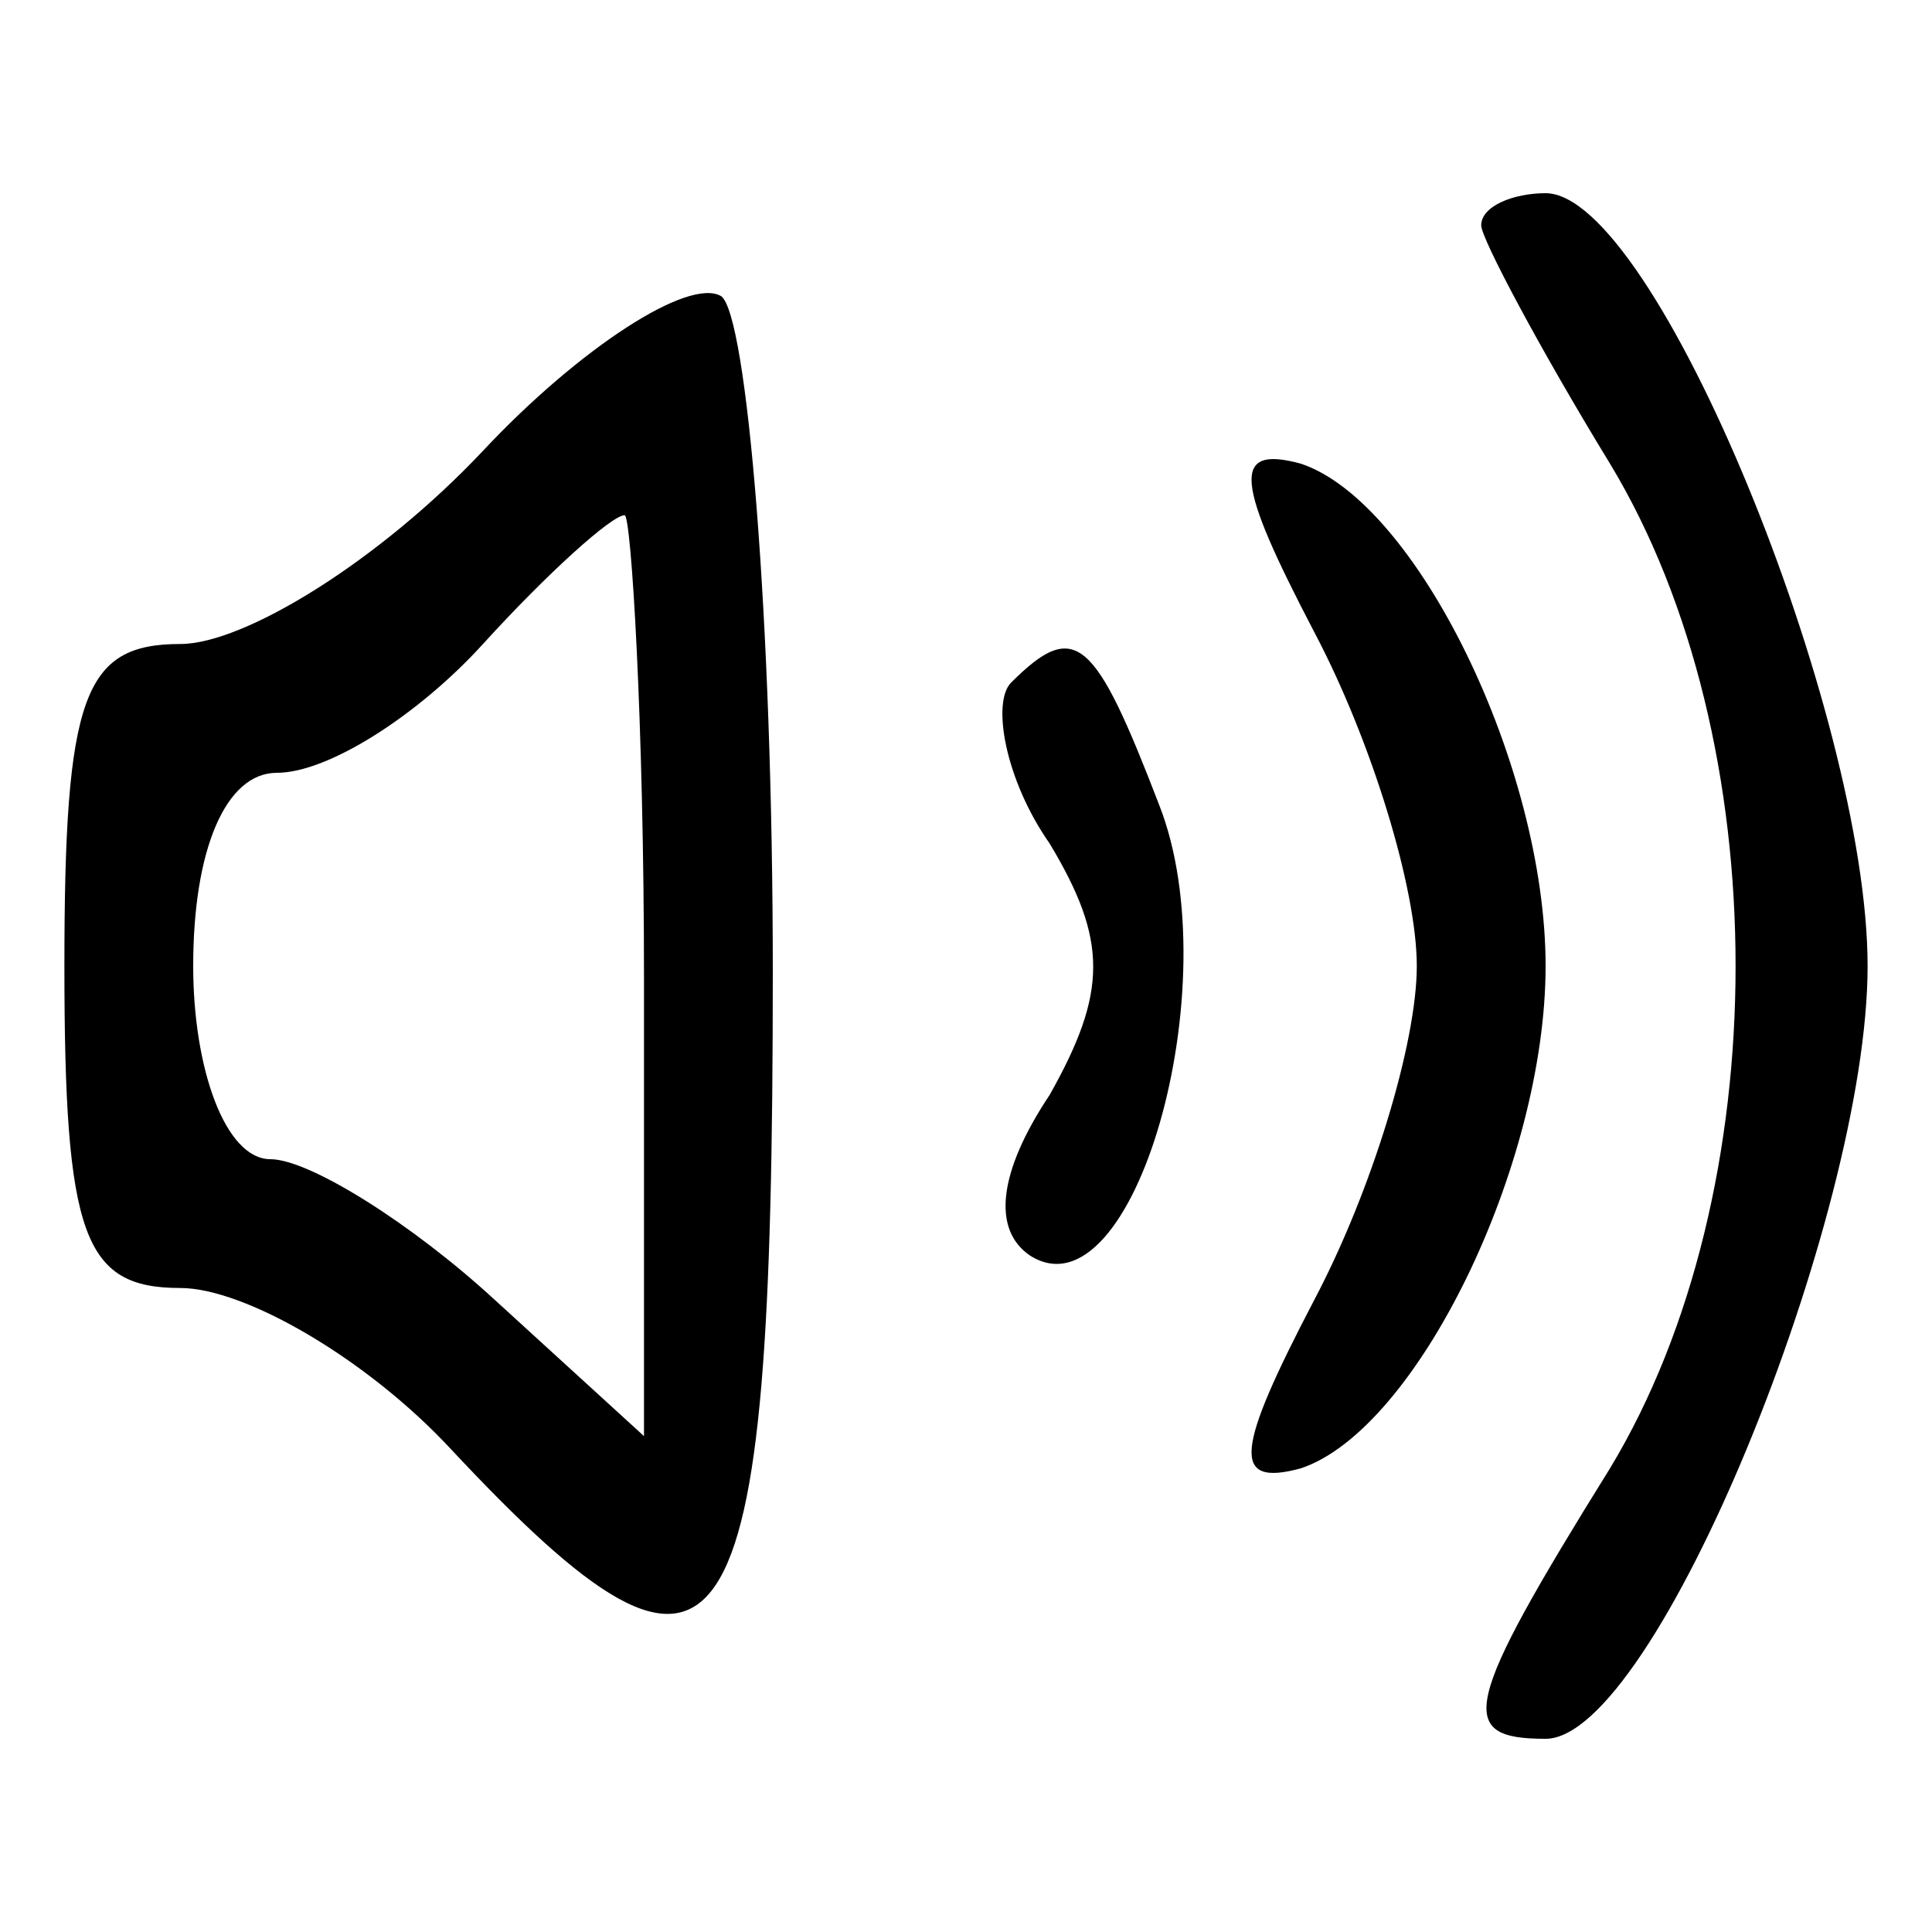 <svg xmlns="http://www.w3.org/2000/svg" width="40" height="40" viewBox="0 0 30 30" preserveAspectRatio="xMidYMid meet">
    <path d="M23 3.5c0 .2.9 1.9 2 3.7 2.6 4.3 2.6 11.3 0 15.6-2.3 3.7-2.4 4.2-1 4.2 1.7 0 5-8.1 5-12S25.7 3 24 3c-.5 0-1 .2-1 .5zM7.5 7c-1.6 1.7-3.7 3-4.7 3-1.5 0-1.8.8-1.8 5s.3 5 1.8 5c1 0 2.9 1.1 4.2 2.5 4.3 4.6 5 3.5 5-7.4 0-5.5-.4-10.2-.8-10.5-.5-.3-2.2.8-3.7 2.4zm2.5 8.2v7.1l-2.3-2.1C6.4 19 4.8 18 4.2 18 3.5 18 3 16.6 3 15c0-1.8.5-3 1.3-3s2.2-.9 3.2-2 2-2 2.2-2c.1 0 .3 3.2.3 7.2z"/>
    <path d="M20.4 9.8c.9 1.7 1.6 4 1.6 5.2s-.7 3.5-1.6 5.2c-1.2 2.3-1.3 2.9-.2 2.6C22 22.2 24 18.1 24 15s-2-7.2-3.8-7.8c-1.1-.3-1 .3.2 2.6zm-4.7.8c-.3.3-.1 1.5.6 2.5.9 1.5.9 2.3 0 3.9-.8 1.2-.9 2.1-.3 2.5 1.6 1 3.1-4.2 2-7-1-2.6-1.3-2.9-2.3-1.9z"/>
</svg>
